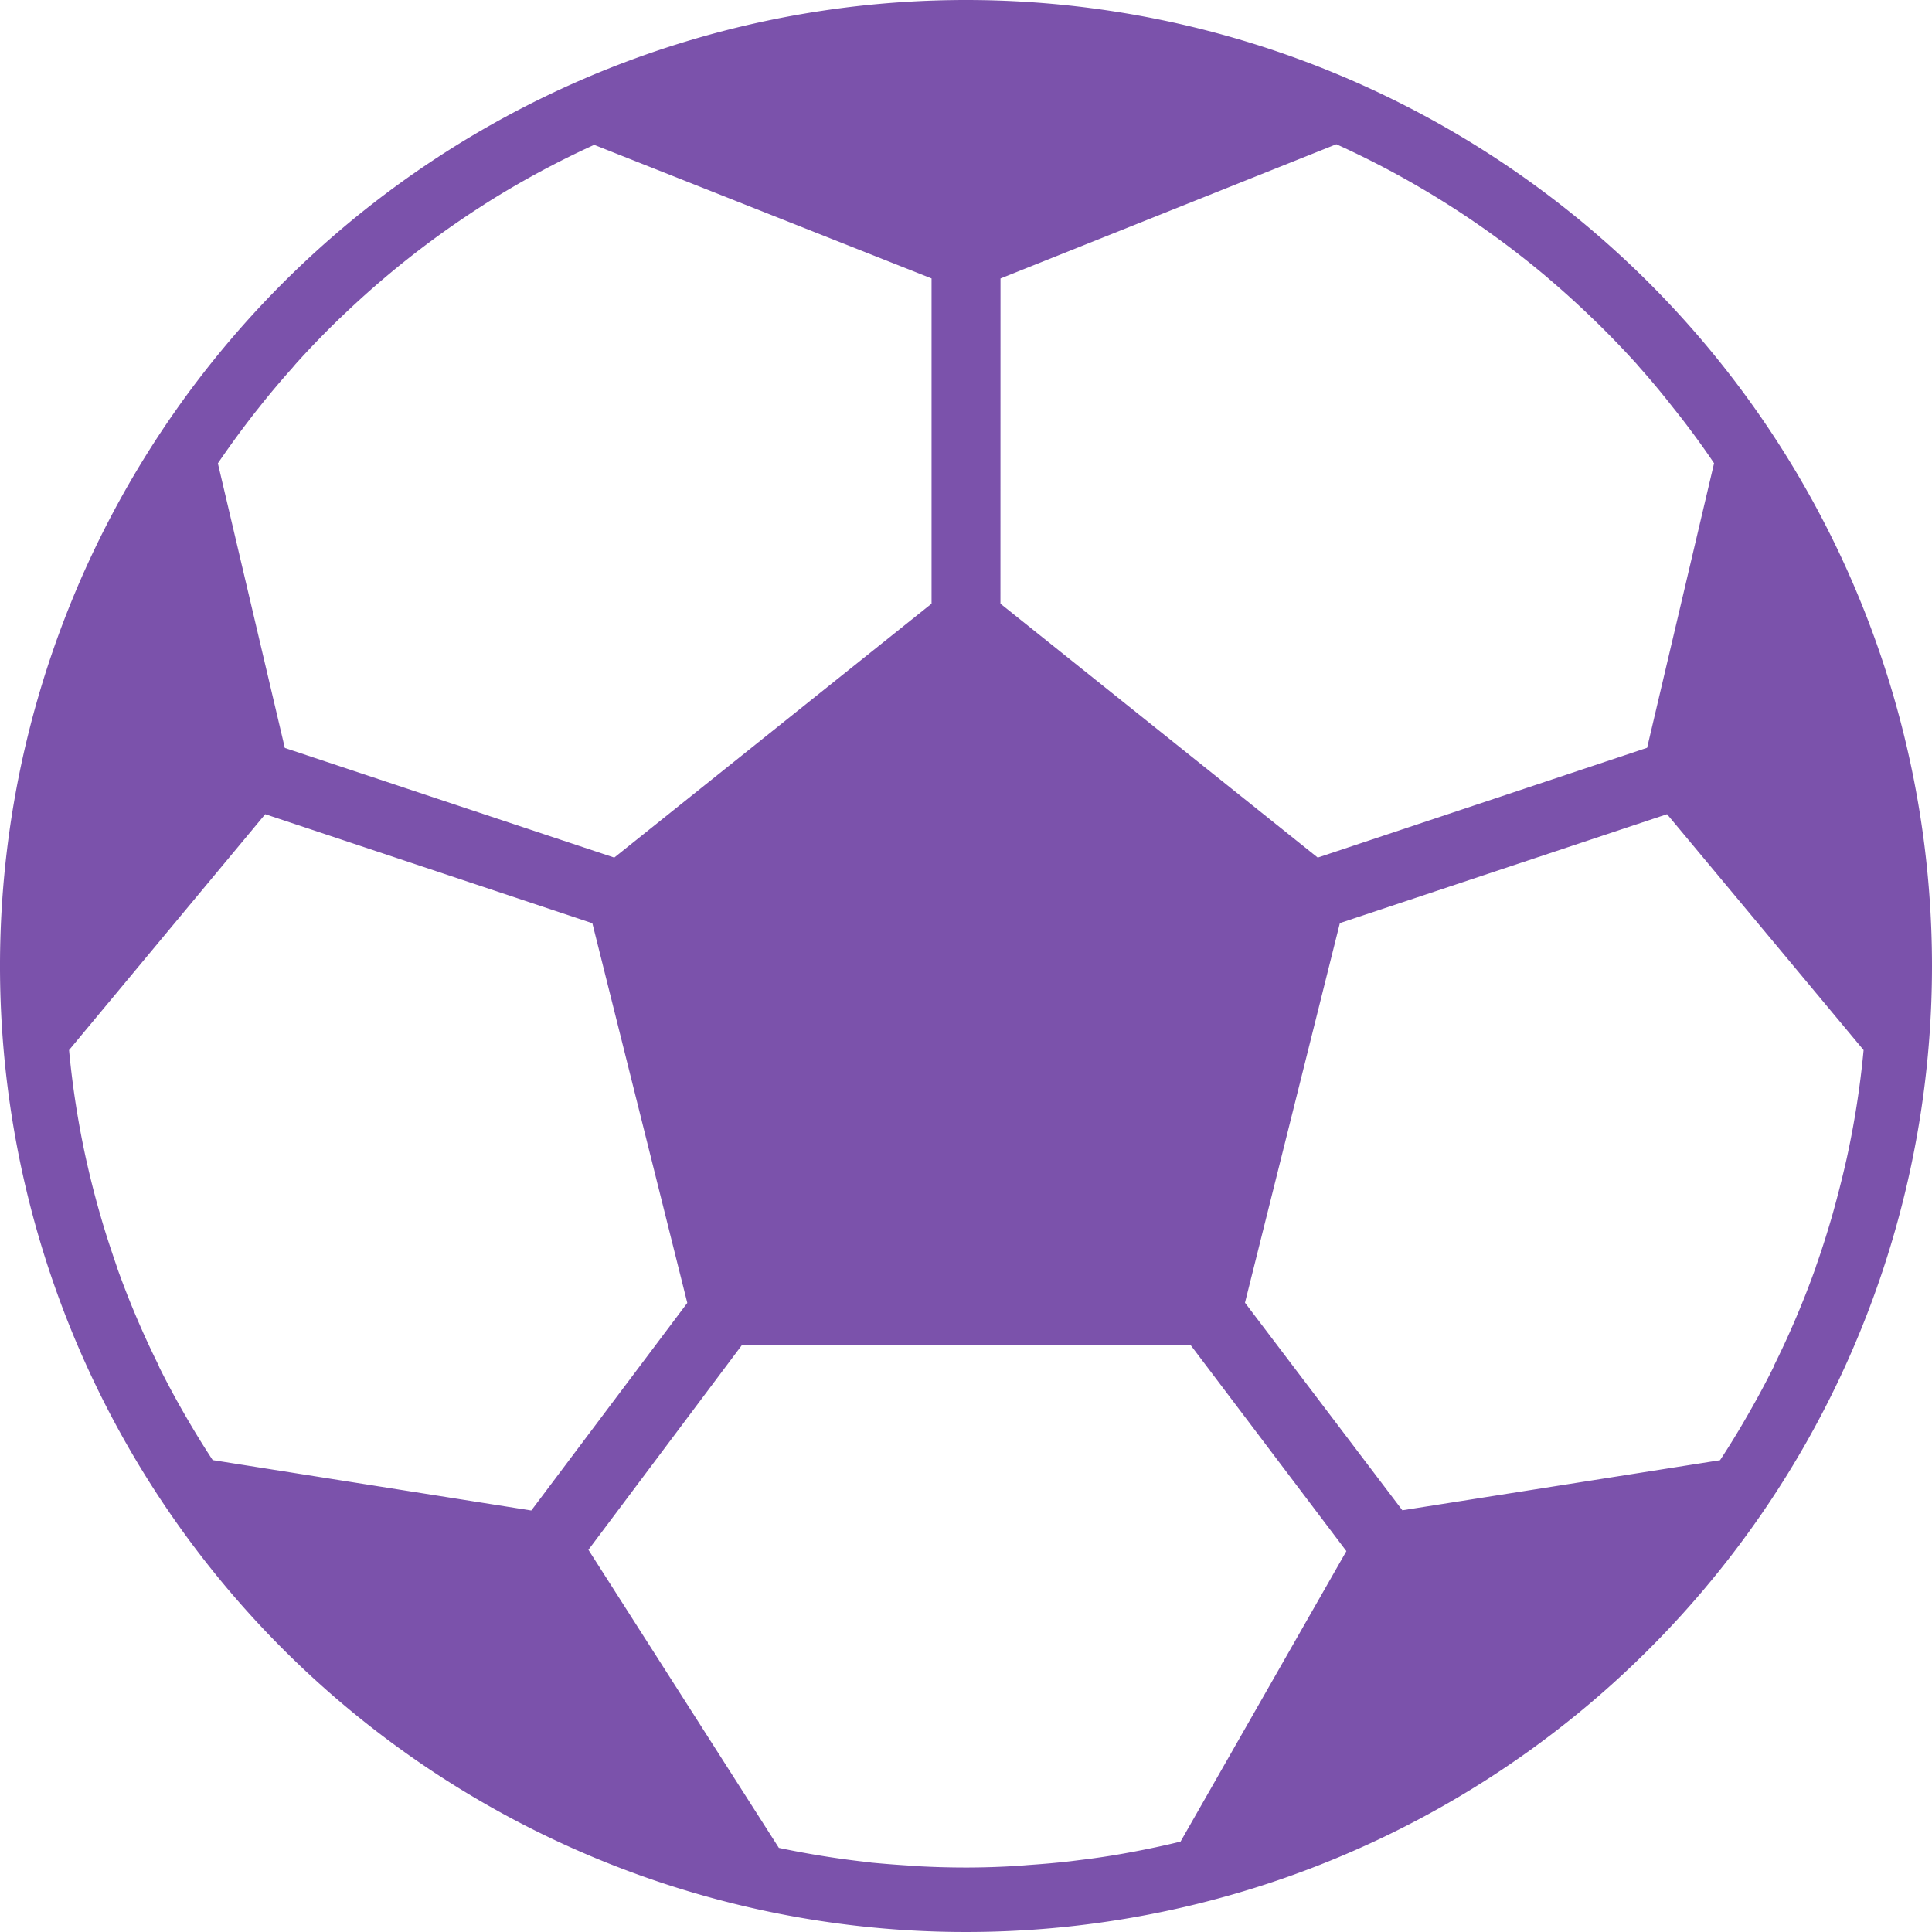<svg id="Component_1_6" data-name="Component 1 – 6" xmlns="http://www.w3.org/2000/svg" xmlns:xlink="http://www.w3.org/1999/xlink" width="35" height="35" viewBox="0 0 35 35">
  <defs>
    <clipPath id="clip-path">
      <rect id="Rectangle_885" data-name="Rectangle 885" width="35" height="35" fill="#f33"/>
    </clipPath>
  </defs>
  <g id="Mask_Group_18" data-name="Mask Group 18" clip-path="url(#clip-path)">
    <g id="Mask_Group_24" data-name="Mask Group 24" clip-path="url(#clip-path)">
      <path id="football" d="M17.5,0A17.5,17.5,0,1,0,35,17.5,17.5,17.5,0,0,0,17.5,0Zm.625,5.045,6.084-2.432a16.369,16.369,0,0,1,2,1.078l.016.01a16.427,16.427,0,0,1,1.8,1.32l.049.043q.383.326.745.675c.03.03.062.058.093.089q.38.371.736.764l.058.068c.208.233.408.475.6.72.047.058.093.117.139.175.211.273.415.551.607.837l-1.213,5.155-5.967,1.989-5.748-4.6ZM4.553,7.559q.068-.088.138-.175.288-.365.6-.713L5.351,6.6q.354-.394.733-.764c.029-.028.058-.058.089-.085q.359-.346.739-.671l.058-.049A16.49,16.49,0,0,1,8.754,3.716L8.777,3.7a16.387,16.387,0,0,1,1.987-1.076l6.112,2.42v5.892l-5.748,4.6L5.16,13.55,3.947,8.394C4.142,8.108,4.343,7.831,4.553,7.559Zm-.7,18.892q-.257-.392-.492-.8l-.038-.066q-.233-.405-.441-.823l0-.009a16.252,16.252,0,0,1-.768-1.808V22.94c-.1-.292-.2-.59-.286-.891l-.032-.111q-.12-.423-.218-.856c-.006-.028-.013-.055-.019-.083a16.236,16.236,0,0,1-.308-1.976L4.805,14.75l5.926,1.975,1.72,6.879-2.826,3.76Zm17.534,6.911c-.292.072-.591.135-.89.191l-.126.023c-.255.046-.513.085-.771.116l-.206.026c-.24.028-.482.049-.725.066-.076.005-.152.013-.228.018-.31.019-.623.03-.938.03q-.433,0-.86-.023c-.034,0-.068-.006-.1-.008q-.381-.022-.759-.058l-.029-.005a16.62,16.62,0,0,1-1.645-.262l-3.45-5.4,2.781-3.709h8.128L24.391,28.1ZM33.452,21c-.006.028-.013.055-.019.083q-.1.432-.218.856l-.031.111c-.088.3-.182.6-.286.891v.006a16.2,16.2,0,0,1-.768,1.808l0,.009q-.209.419-.441.823l-.038.066q-.233.408-.491.8l-5.755.907L22.554,23.6l1.719-6.877L30.2,14.75l3.561,4.273A16.2,16.2,0,0,1,33.452,21Zm0,0" fill="#7b52ab"/>
    </g>
  </g>
</svg>
